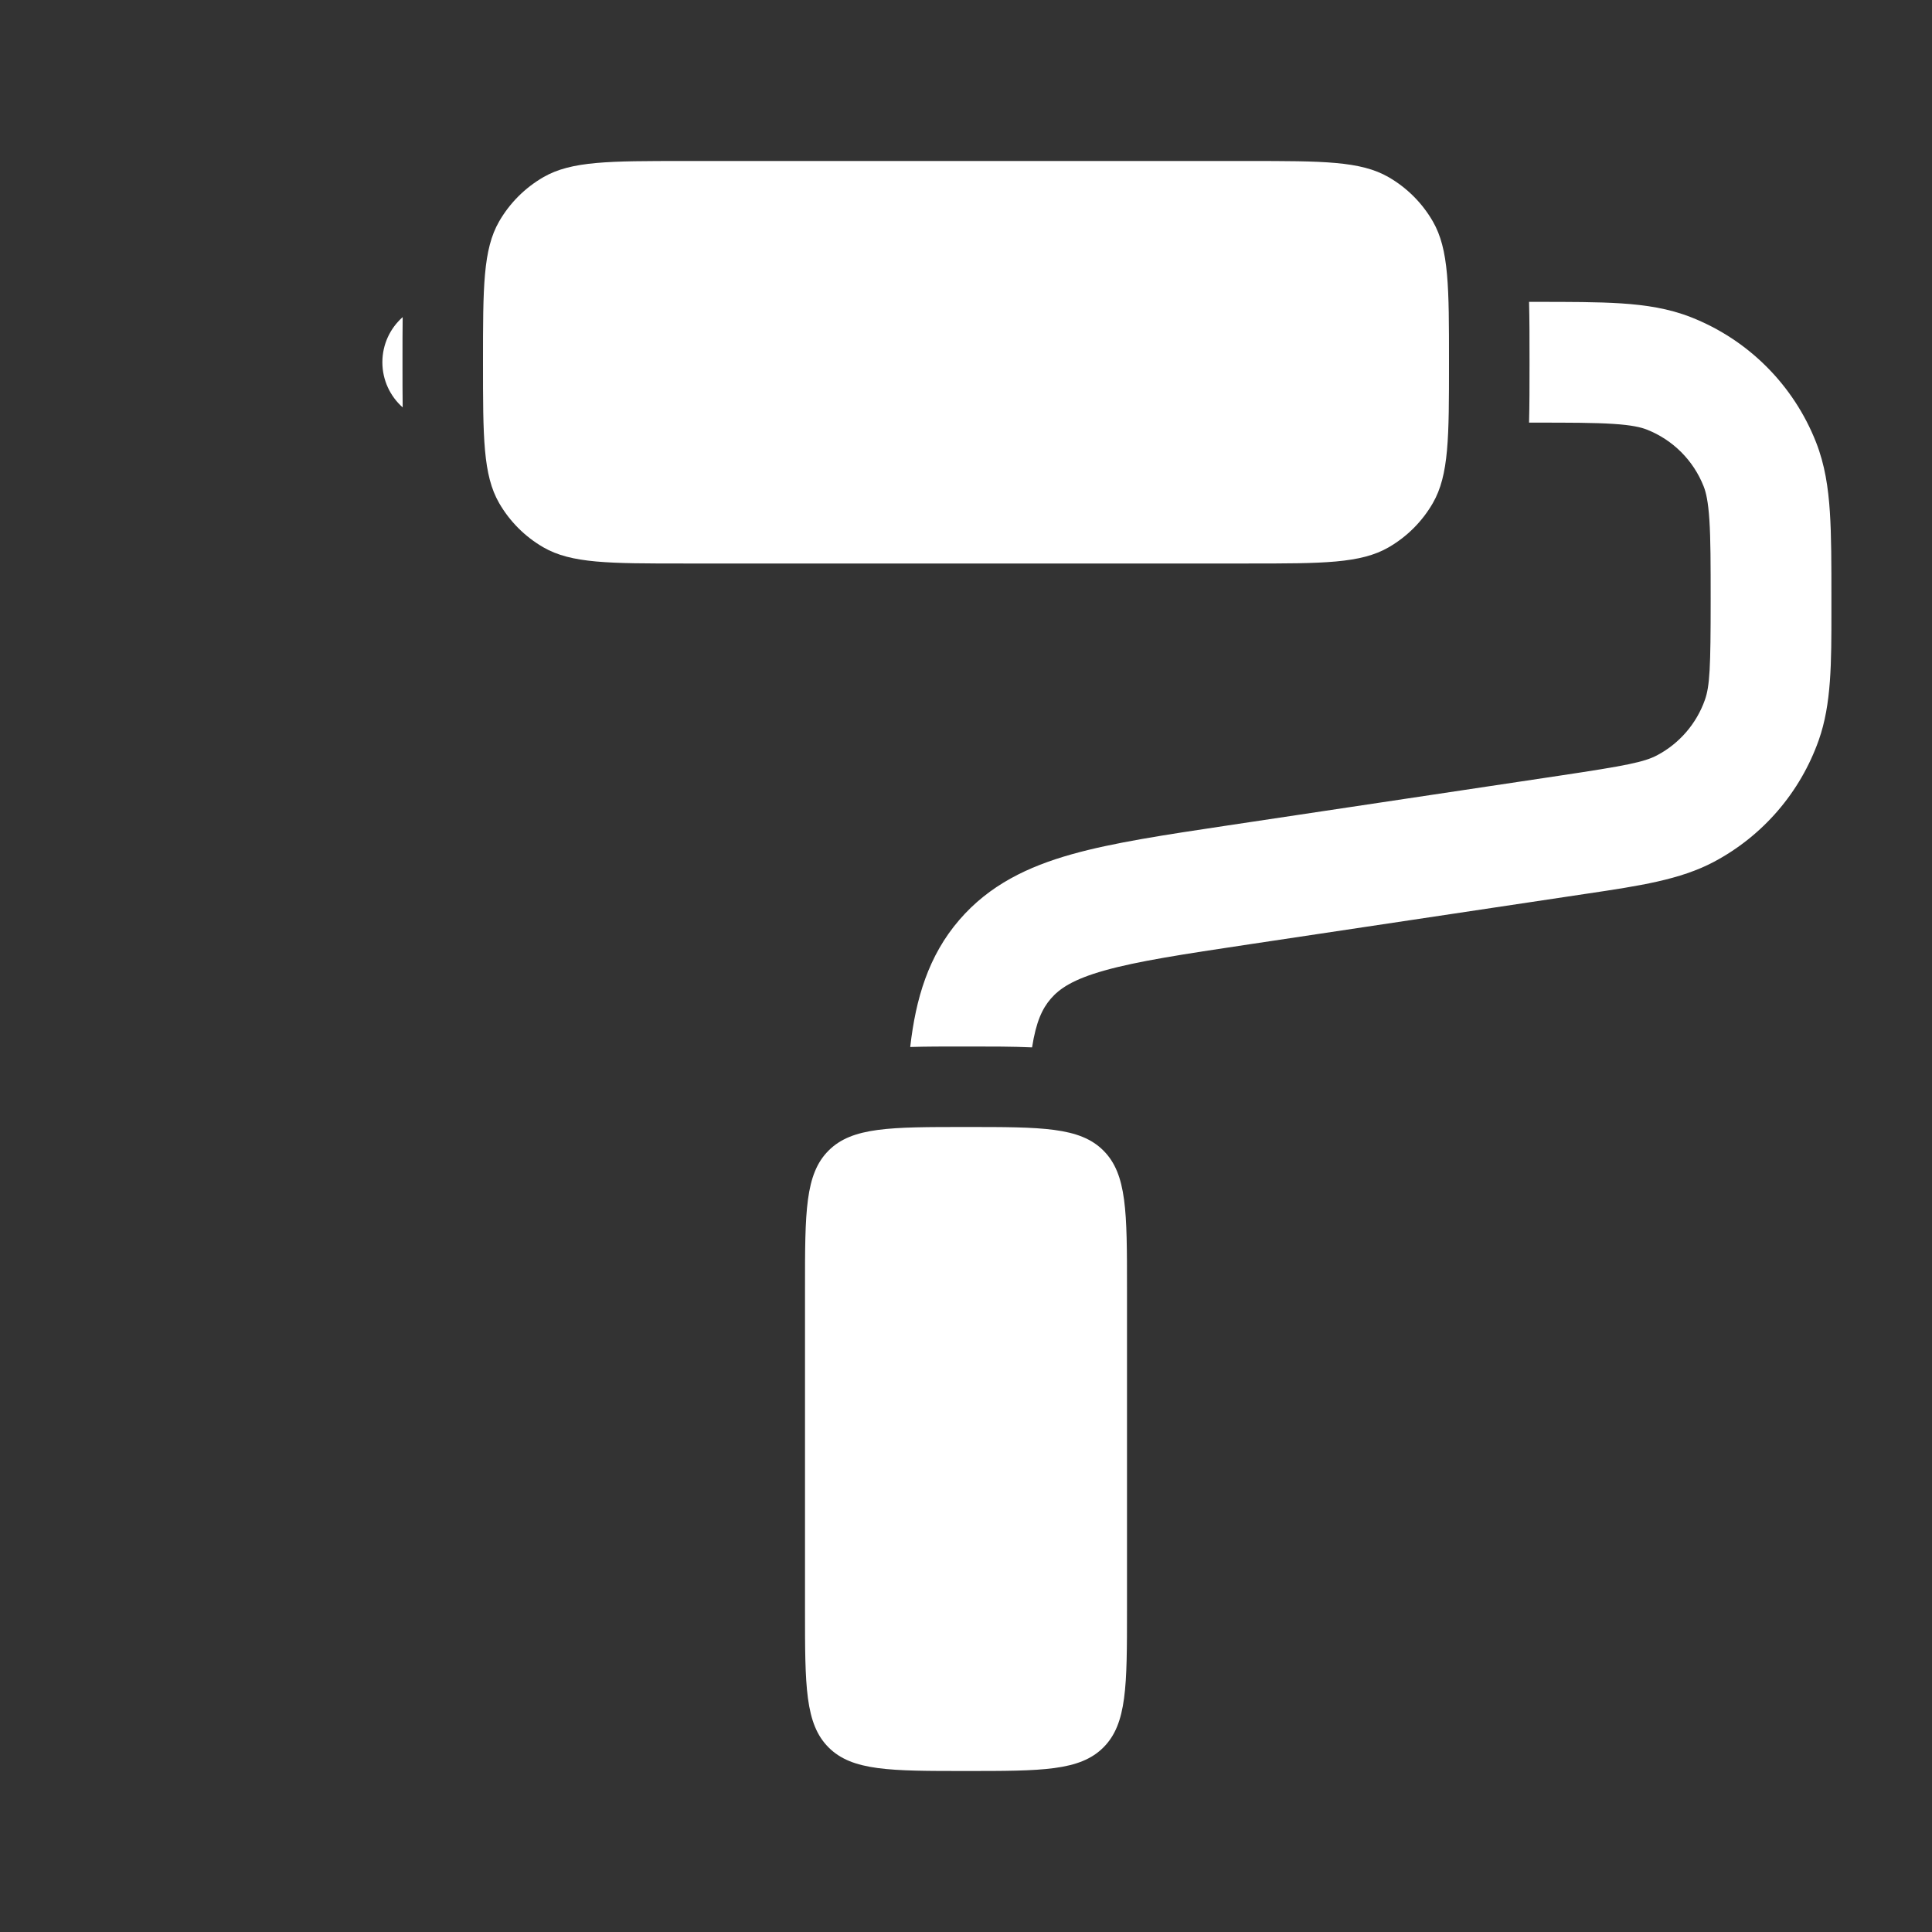 <svg width="186" height="186" viewBox="0 0 186 186" fill="none" xmlns="http://www.w3.org/2000/svg">
<rect x="0" y="0" width="186" height="186" fill="#333333" stroke="none"/>
<path d="M46.5 34.875C46.5 27.632 46.5 24.01 48.057 21.312C49.078 19.545 50.545 18.078 52.312 17.057C55.01 15.5 58.632 15.5 65.875 15.5H120.125C127.368 15.5 130.99 15.5 133.688 17.057C135.455 18.078 136.922 19.545 137.942 21.312C139.5 24.01 139.5 27.632 139.5 34.875C139.5 42.118 139.5 45.74 137.942 48.438C136.922 50.205 135.455 51.672 133.688 52.693C130.99 54.25 127.368 54.25 120.125 54.25H65.875C58.632 54.25 55.01 54.25 52.312 52.693C50.545 51.672 49.078 50.205 48.057 48.438C46.5 45.74 46.5 42.118 46.5 34.875Z" fill="white"/>
<path d="M38.767 30.528C37.568 31.593 36.812 33.146 36.812 34.875C36.812 36.605 37.568 38.158 38.767 39.222C38.75 37.946 38.75 36.596 38.75 35.187V34.563C38.75 33.154 38.75 31.805 38.767 30.528Z" fill="white"/>
<path d="M77.5 124V155C77.5 162.307 77.5 165.96 79.77 168.23C82.04 170.5 85.693 170.5 93 170.5C100.307 170.5 103.96 170.5 106.23 168.23C108.5 165.96 108.5 162.307 108.5 155V124C108.5 116.693 108.5 113.04 106.23 110.77C103.96 108.5 100.307 108.5 93 108.5C85.693 108.5 82.04 108.5 79.77 110.77C77.5 113.04 77.5 116.693 77.5 124Z" fill="white"/>
<path d="M147.207 40.688H147.601C151.124 40.688 153.49 40.69 155.322 40.81C157.106 40.926 157.978 41.135 158.552 41.361C161.053 42.346 163.032 44.325 164.017 46.826C164.243 47.4 164.452 48.272 164.568 50.056C164.688 51.889 164.691 54.253 164.691 57.777C164.691 64.266 164.608 66.044 164.137 67.378C163.329 69.666 161.691 71.568 159.548 72.707C158.299 73.37 156.553 73.715 150.136 74.677L118.18 79.471C112.191 80.369 107.165 81.123 103.193 82.24C98.984 83.423 95.26 85.19 92.354 88.566C89.384 92.013 88.159 96.143 87.63 100.798C89.213 100.749 90.884 100.75 92.58 100.75H93.423C95.477 100.75 97.494 100.749 99.361 100.835C99.749 98.349 100.349 97.097 101.162 96.152C102.01 95.167 103.313 94.282 106.339 93.431C109.524 92.535 113.82 91.88 120.266 90.913L152.784 86.036C157.827 85.284 161.755 84.698 165.003 82.972C169.718 80.468 173.32 76.284 175.099 71.249C176.323 67.781 176.32 63.81 176.316 58.711V57.59C176.316 54.301 176.316 51.556 176.168 49.299C176.015 46.951 175.686 44.731 174.834 42.568C172.668 37.065 168.312 32.71 162.81 30.544C160.647 29.692 158.426 29.363 156.079 29.209C153.822 29.062 151.076 29.062 147.788 29.062H147.207C147.252 30.757 147.252 32.603 147.252 34.563V35.187C147.252 37.147 147.252 38.993 147.207 40.688Z" fill="white"/>
</svg>

